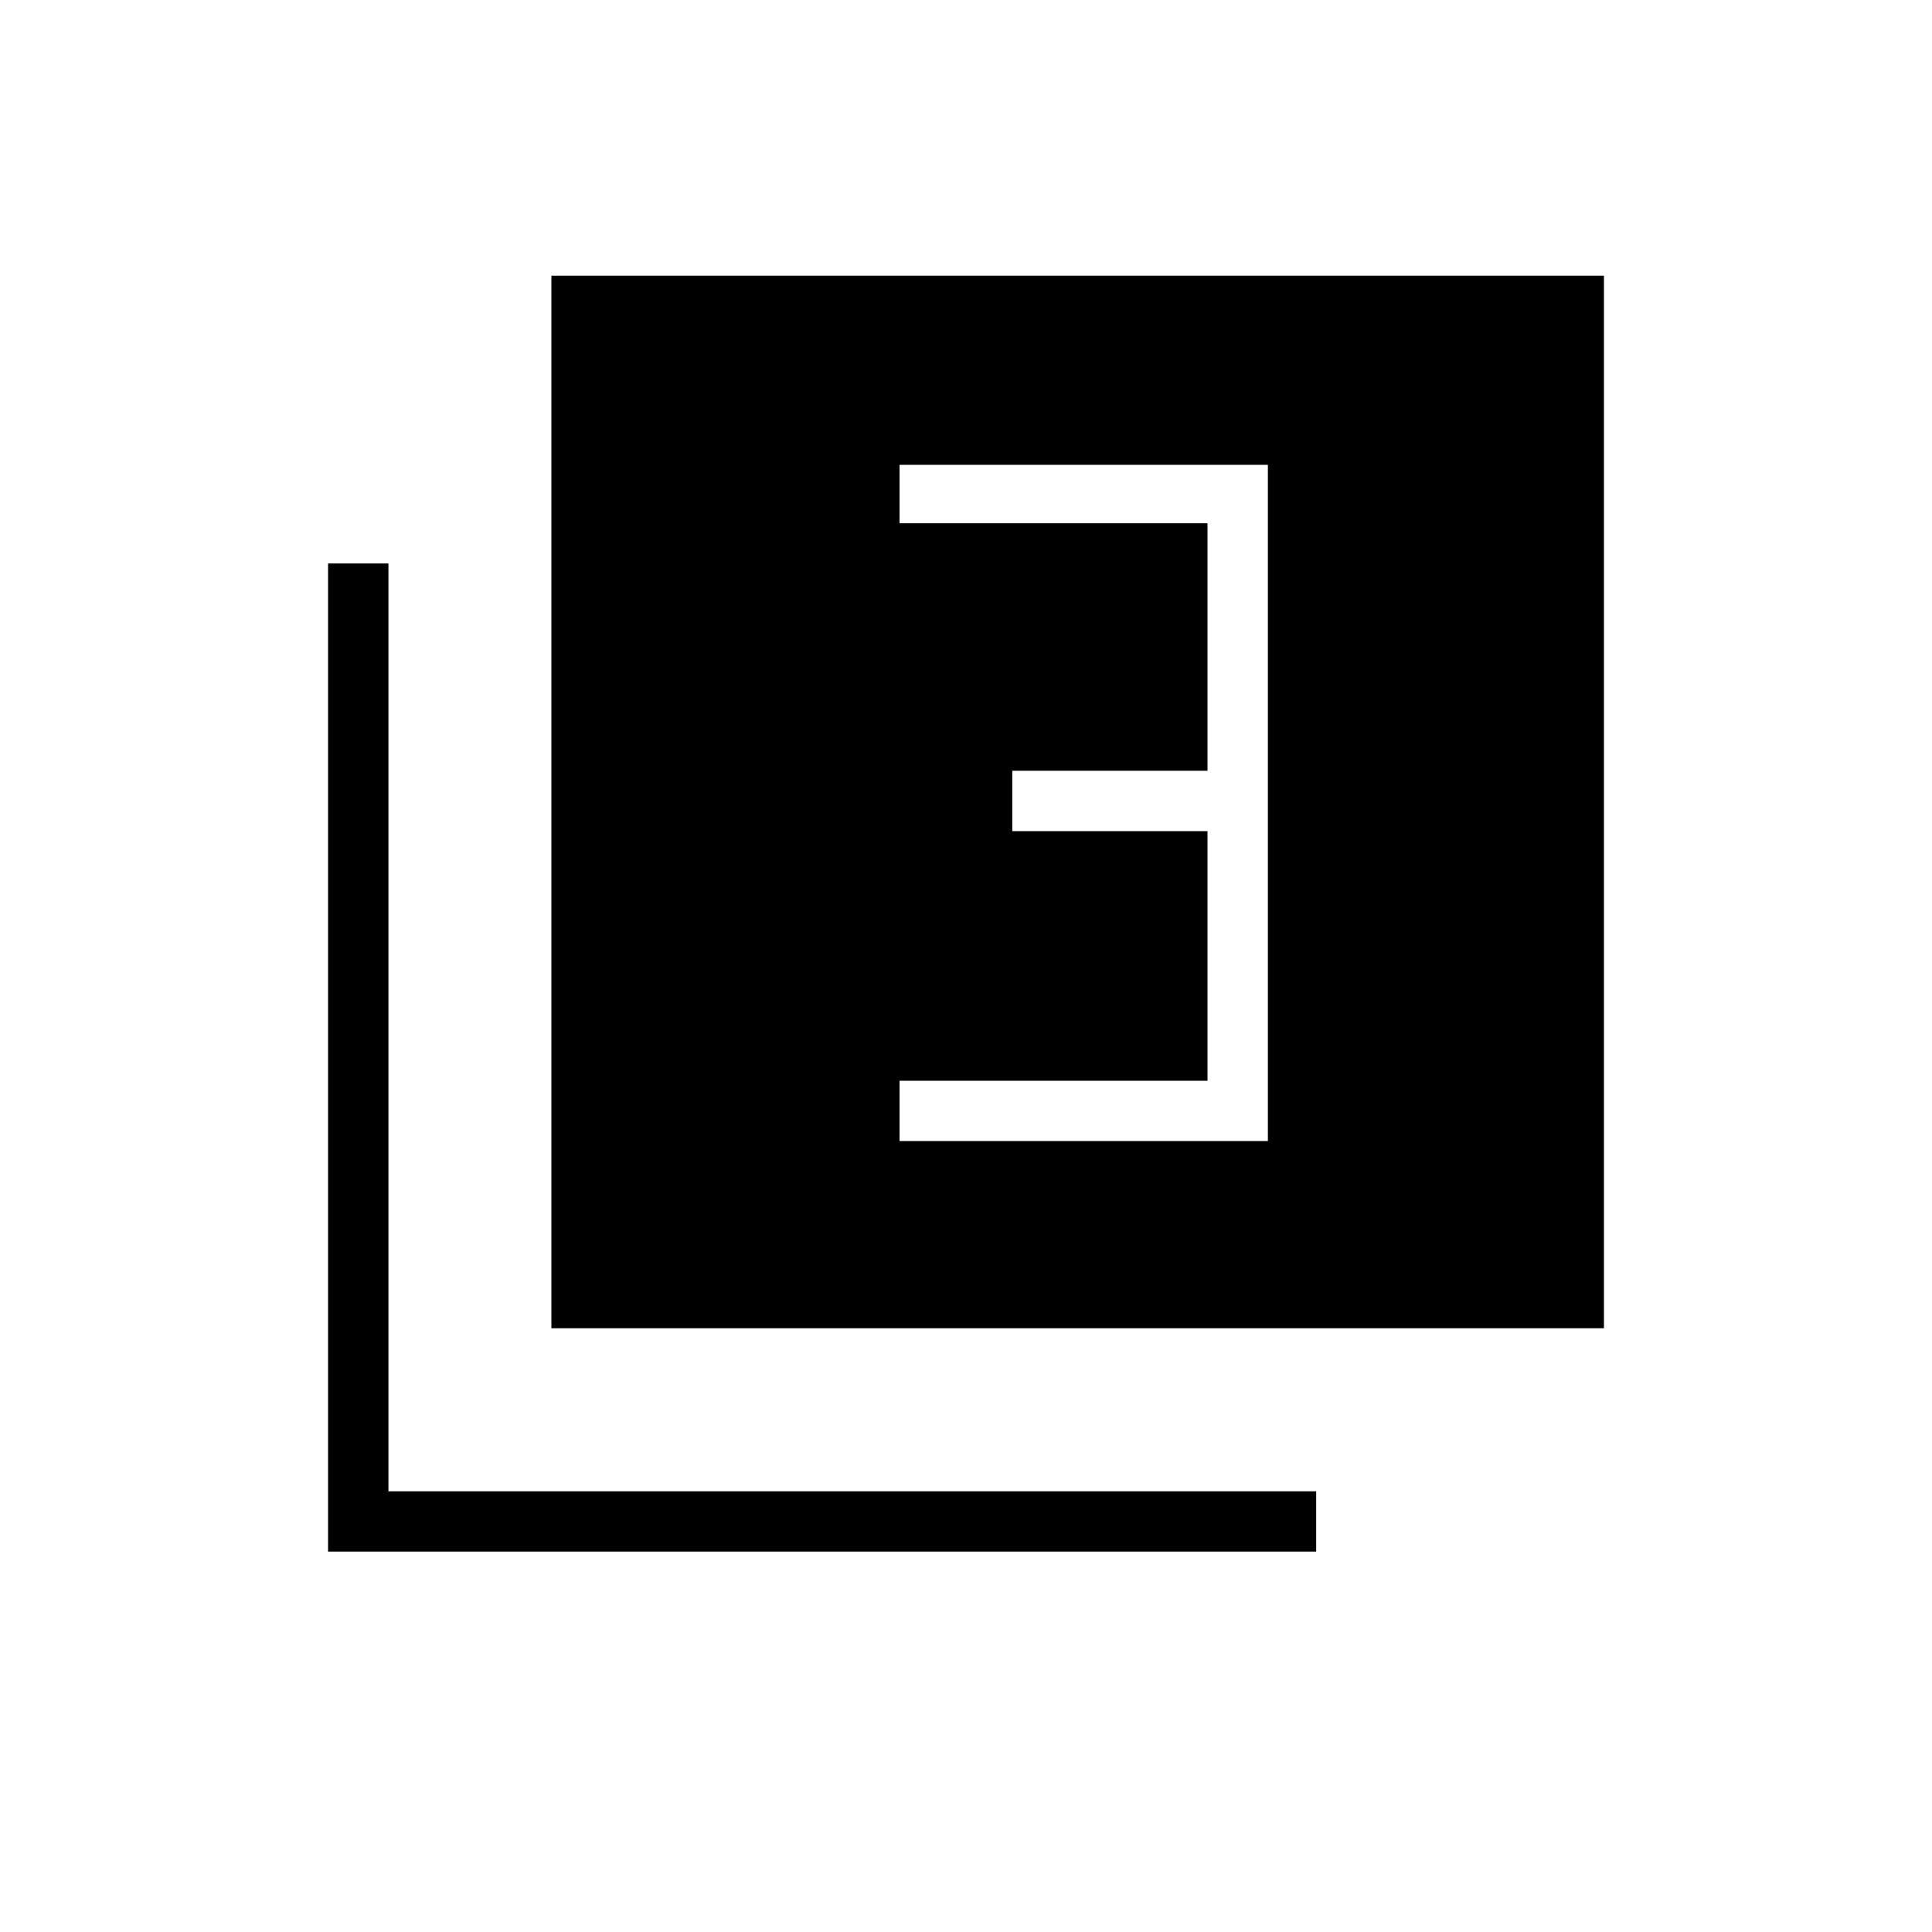 <svg xmlns="http://www.w3.org/2000/svg" height="20" width="20"><path d="M9.312 11.812h3.813v-7H9.312v.605H12.5v2.562h-2.021v.625H12.5v2.584H9.312ZM5.708 13.75V2.854h10.896V13.75Zm-2.312 2.312V5.833h.625v9.605h9.604v.624Z"/></svg>
